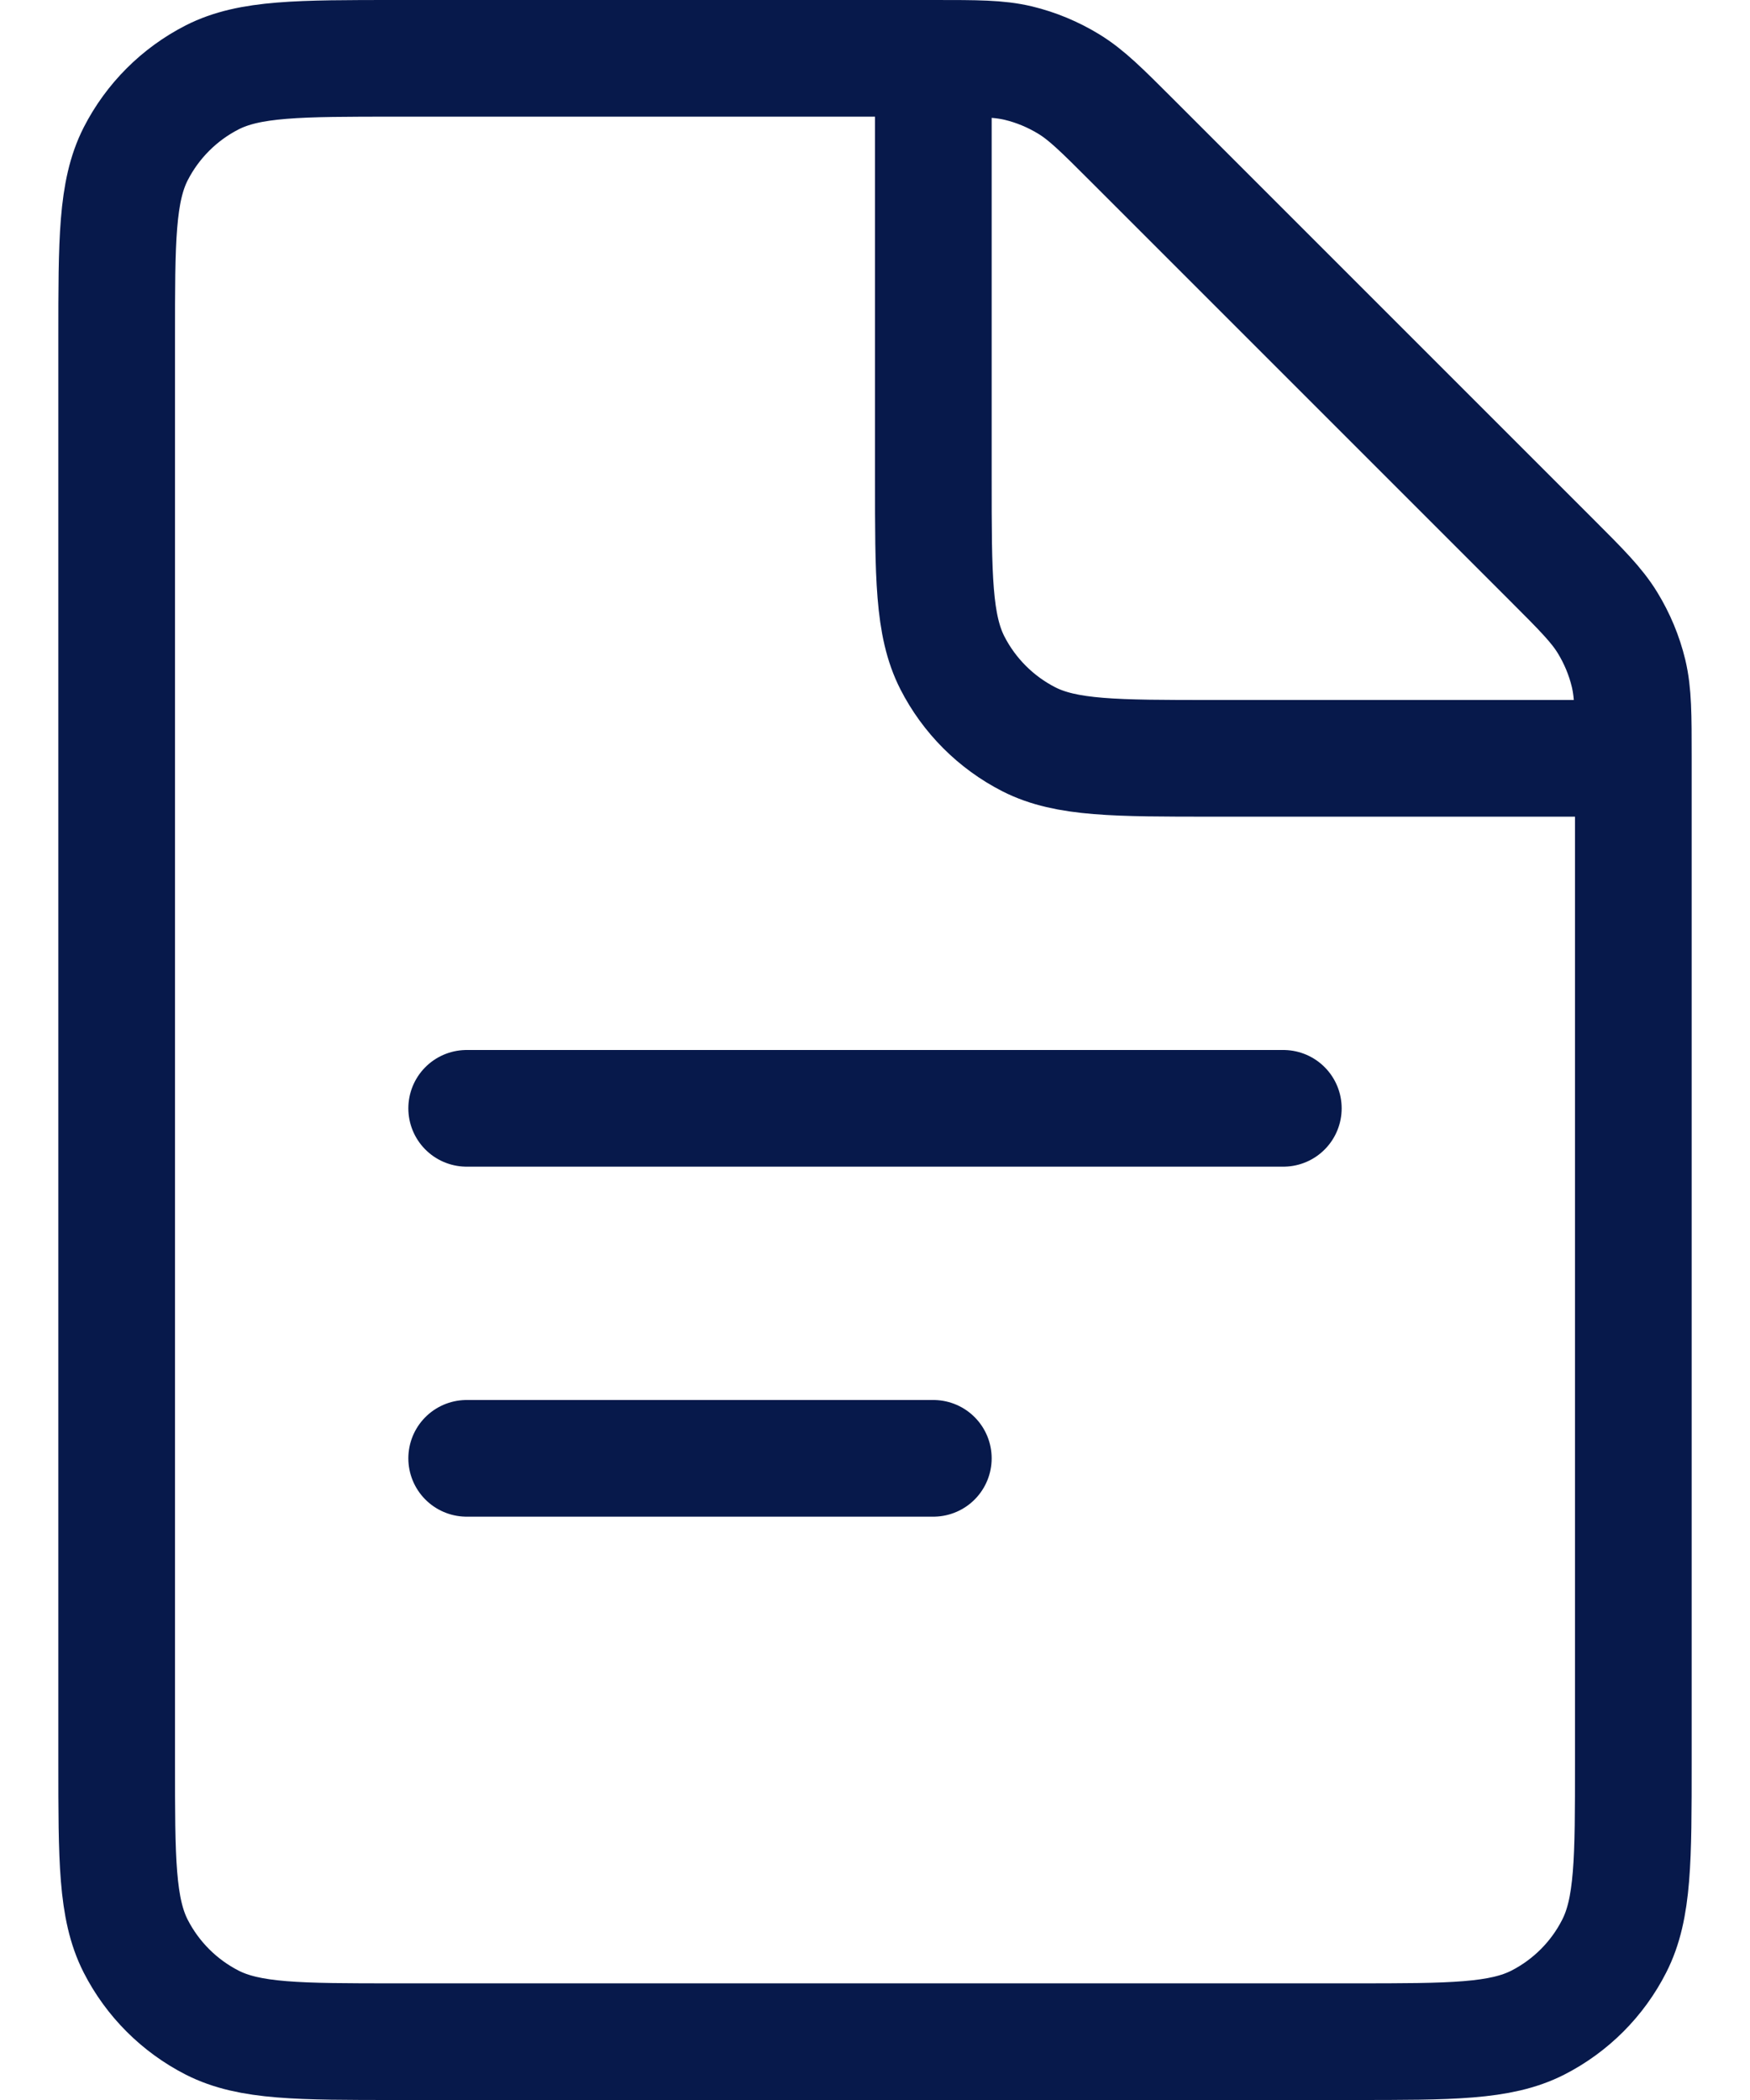 <svg width="15" height="18" viewBox="0 0 15 18" fill="none" xmlns="http://www.w3.org/2000/svg">
<path d="M4 9.5L11 9.5" stroke="#07194B" stroke-linecap="round"/>
<path d="M4 12.5L8 12.5" stroke="#07194B" stroke-linecap="round"/>
<path d="M1 2.9C1 2.06 1 1.64 1.163 1.319C1.307 1.037 1.537 0.807 1.819 0.663C2.14 0.5 2.56 0.5 3.4 0.5H8.006C8.373 0.5 8.556 0.5 8.729 0.541C8.882 0.578 9.028 0.639 9.162 0.721C9.314 0.814 9.444 0.944 9.703 1.203L13.297 4.797C13.556 5.056 13.686 5.186 13.779 5.338C13.861 5.472 13.922 5.618 13.959 5.771C14 5.944 14 6.127 14 6.494V15.1C14 15.94 14 16.36 13.836 16.681C13.693 16.963 13.463 17.193 13.181 17.337C12.86 17.5 12.44 17.5 11.6 17.5H3.4C2.56 17.5 2.14 17.5 1.819 17.337C1.537 17.193 1.307 16.963 1.163 16.681C1 16.36 1 15.94 1 15.1V2.9Z" stroke="#07194B"/>
<path d="M8 0.5V4.1C8 4.94 8 5.36 8.163 5.681C8.307 5.963 8.537 6.193 8.819 6.337C9.14 6.5 9.56 6.5 10.4 6.5H14" stroke="#07194B"/>
</svg>
